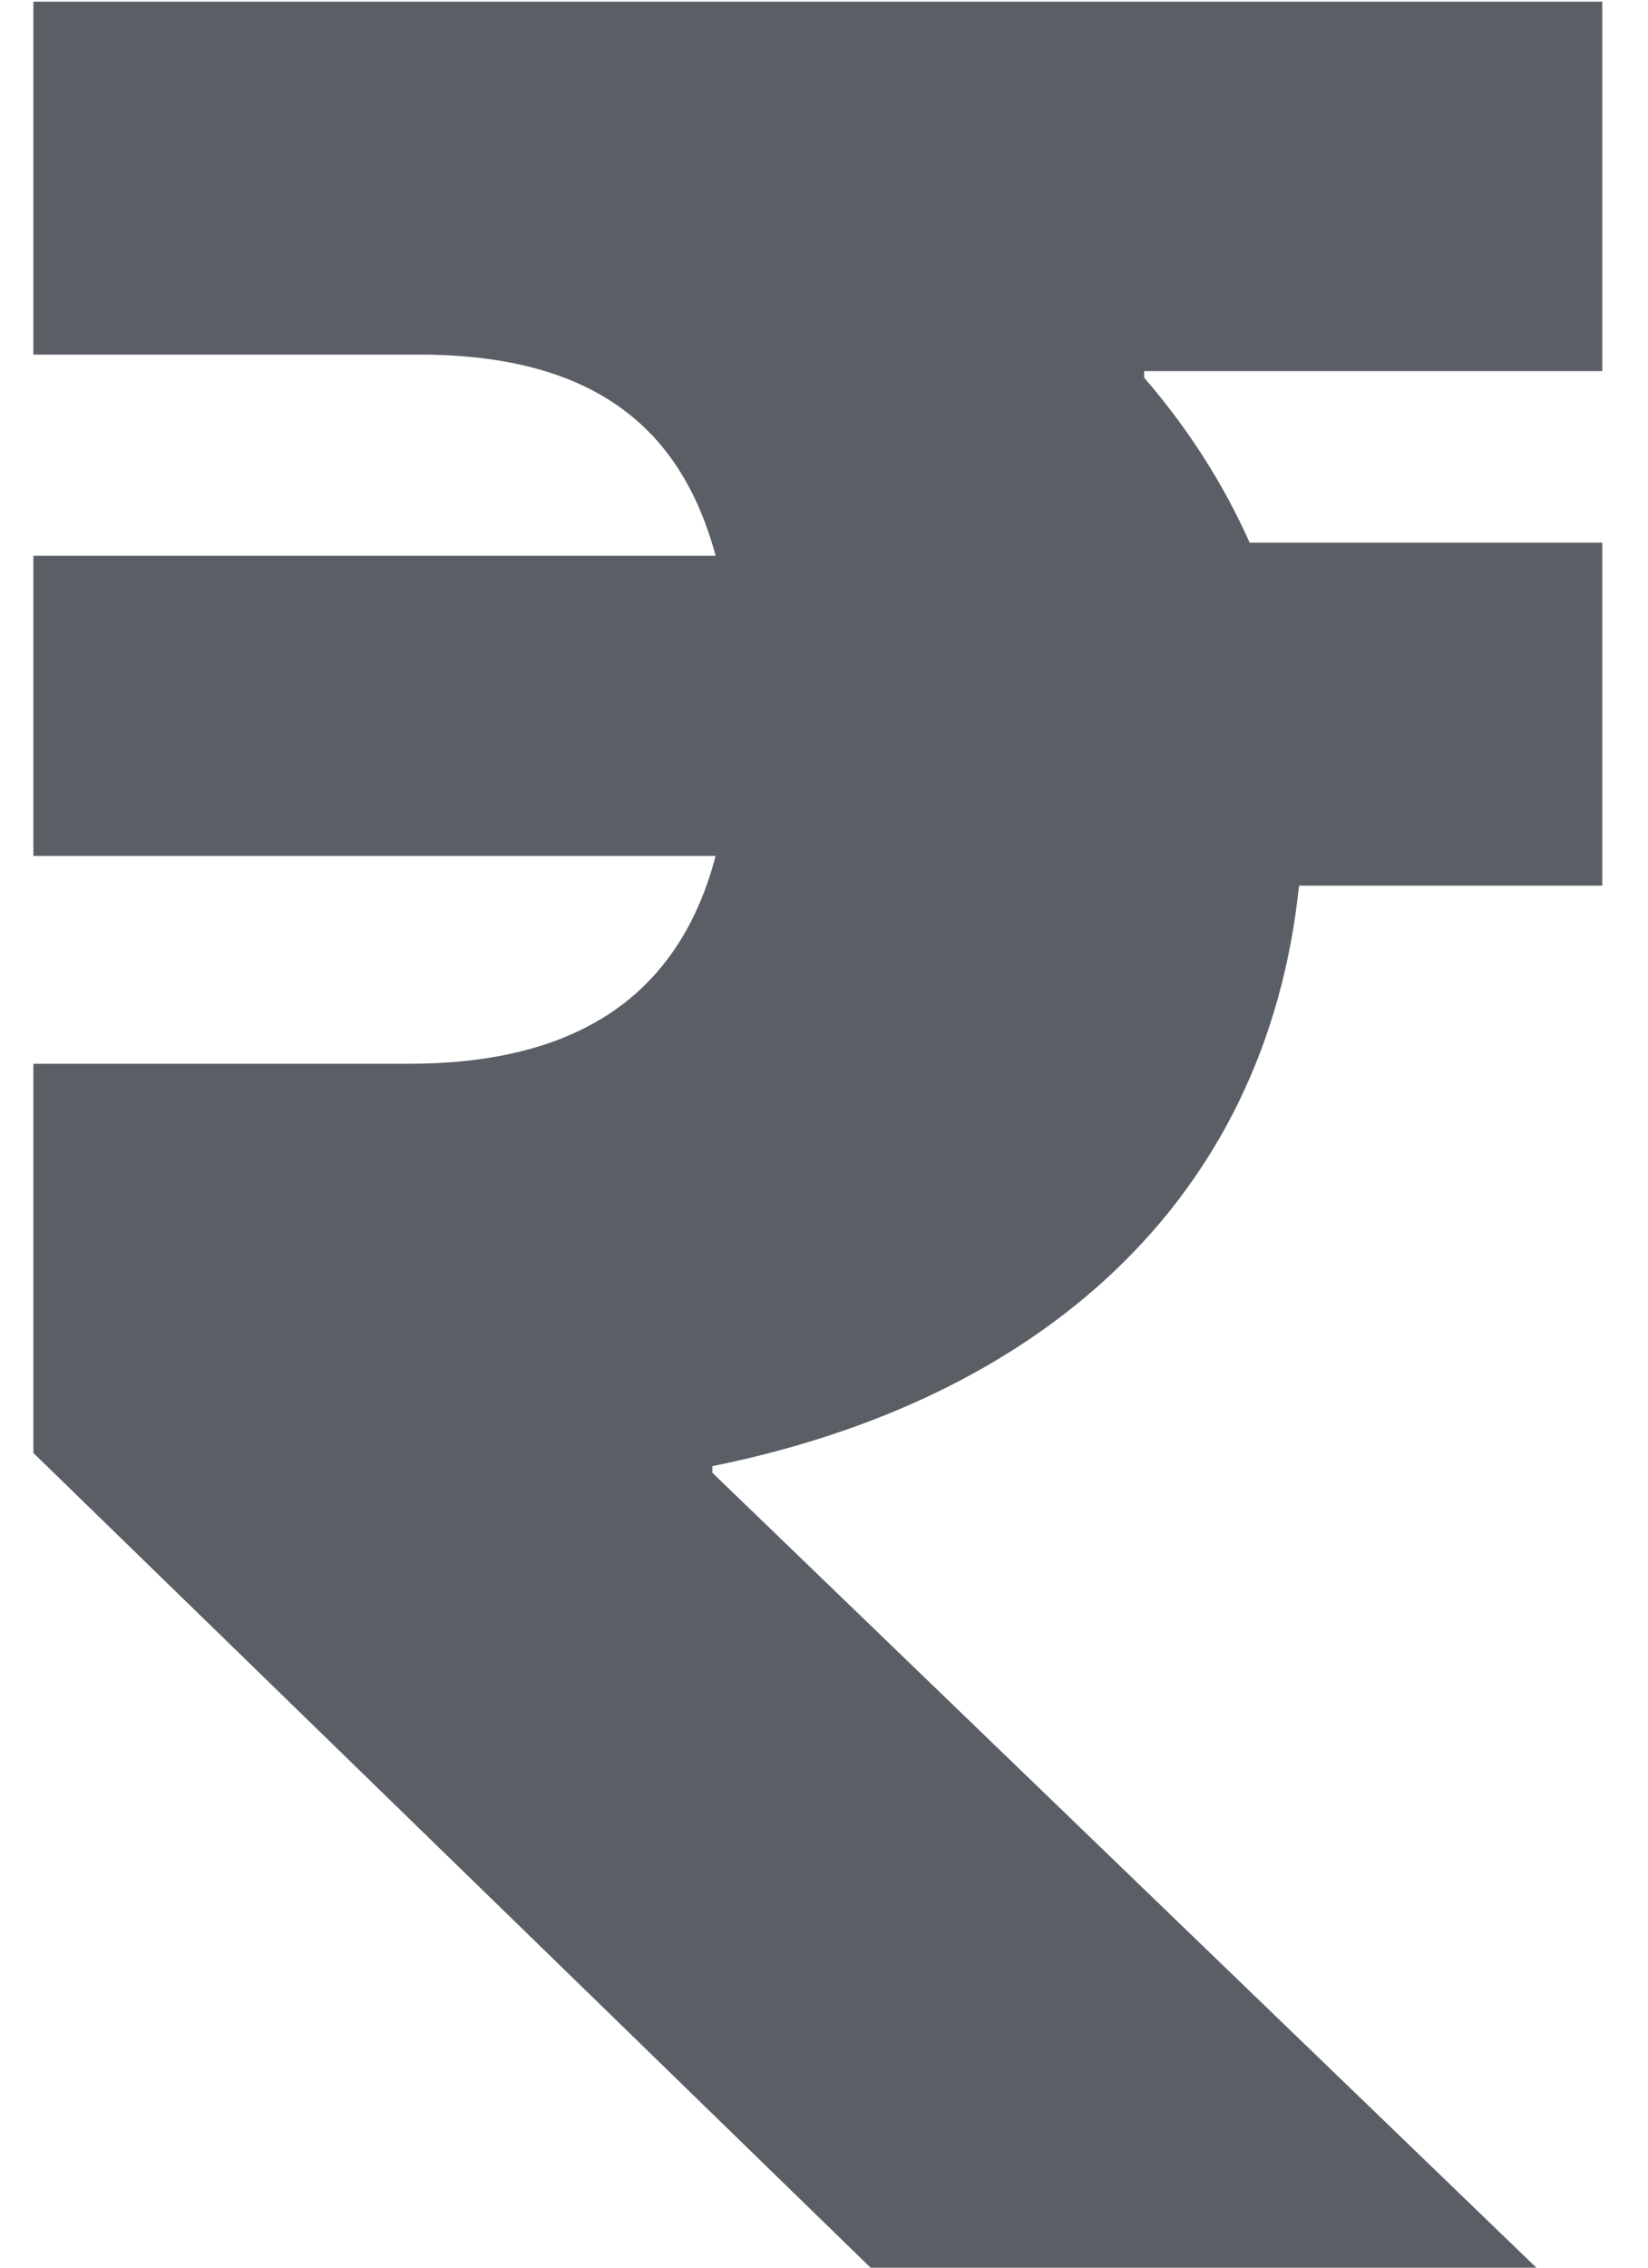 <svg width="32" height="44" viewBox="0 0 32 44" fill="none" xmlns="http://www.w3.org/2000/svg">
<path d="M31.112 7.2V0.032H0.648V6.88H8.136C11.656 6.88 13.256 8.416 13.896 10.784H0.648V16.608H13.896C13.256 19.04 11.528 20.64 7.944 20.64H0.648V28.192L16.904 44H29.832L13.832 28.576V28.448C20.168 27.168 24.584 23.328 25.224 17.184H31.112V10.528H24.264C23.752 9.376 23.048 8.288 22.216 7.328V7.2H31.112Z" fill="#5A5F65"/>
</svg>
